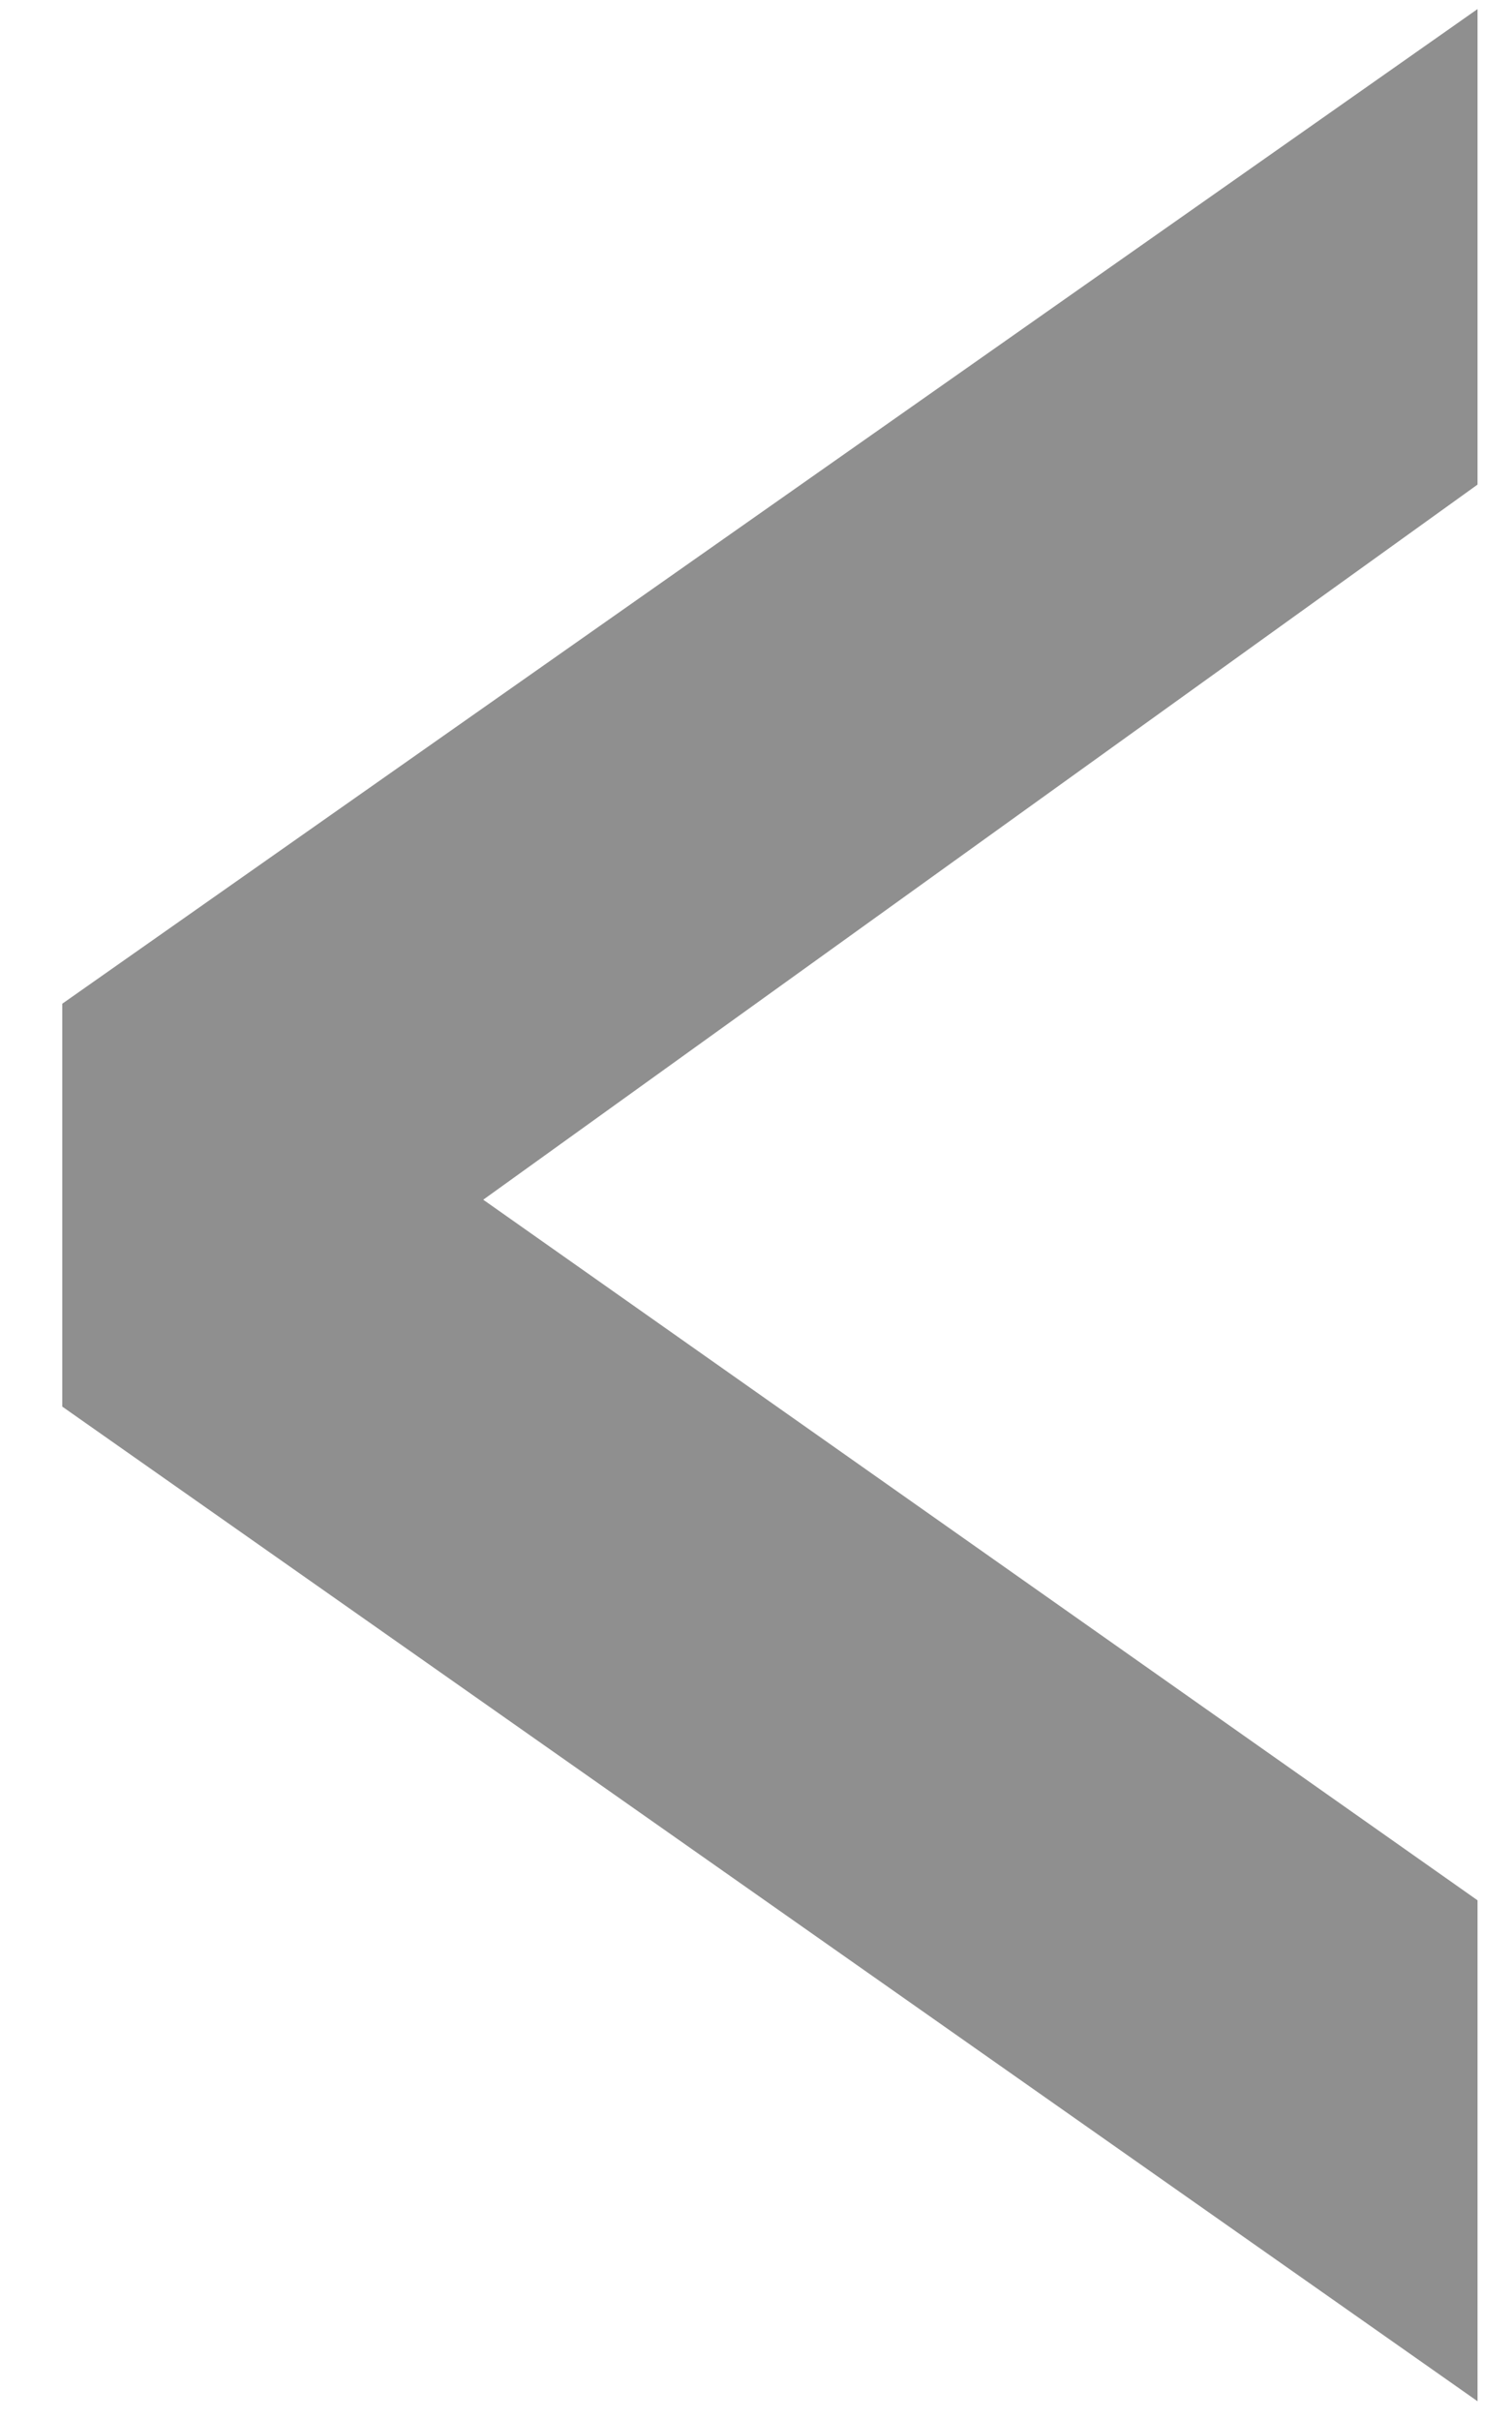<svg width="20" height="32" viewBox="0 0 20 32" fill="none" xmlns="http://www.w3.org/2000/svg">
<path d="M0.824 13.272V18.6L19.544 31.752V25.128L6.392 15.864L19.544 6.408V0.12L0.824 13.272Z" fill="#8F8F8F"/>
</svg>
